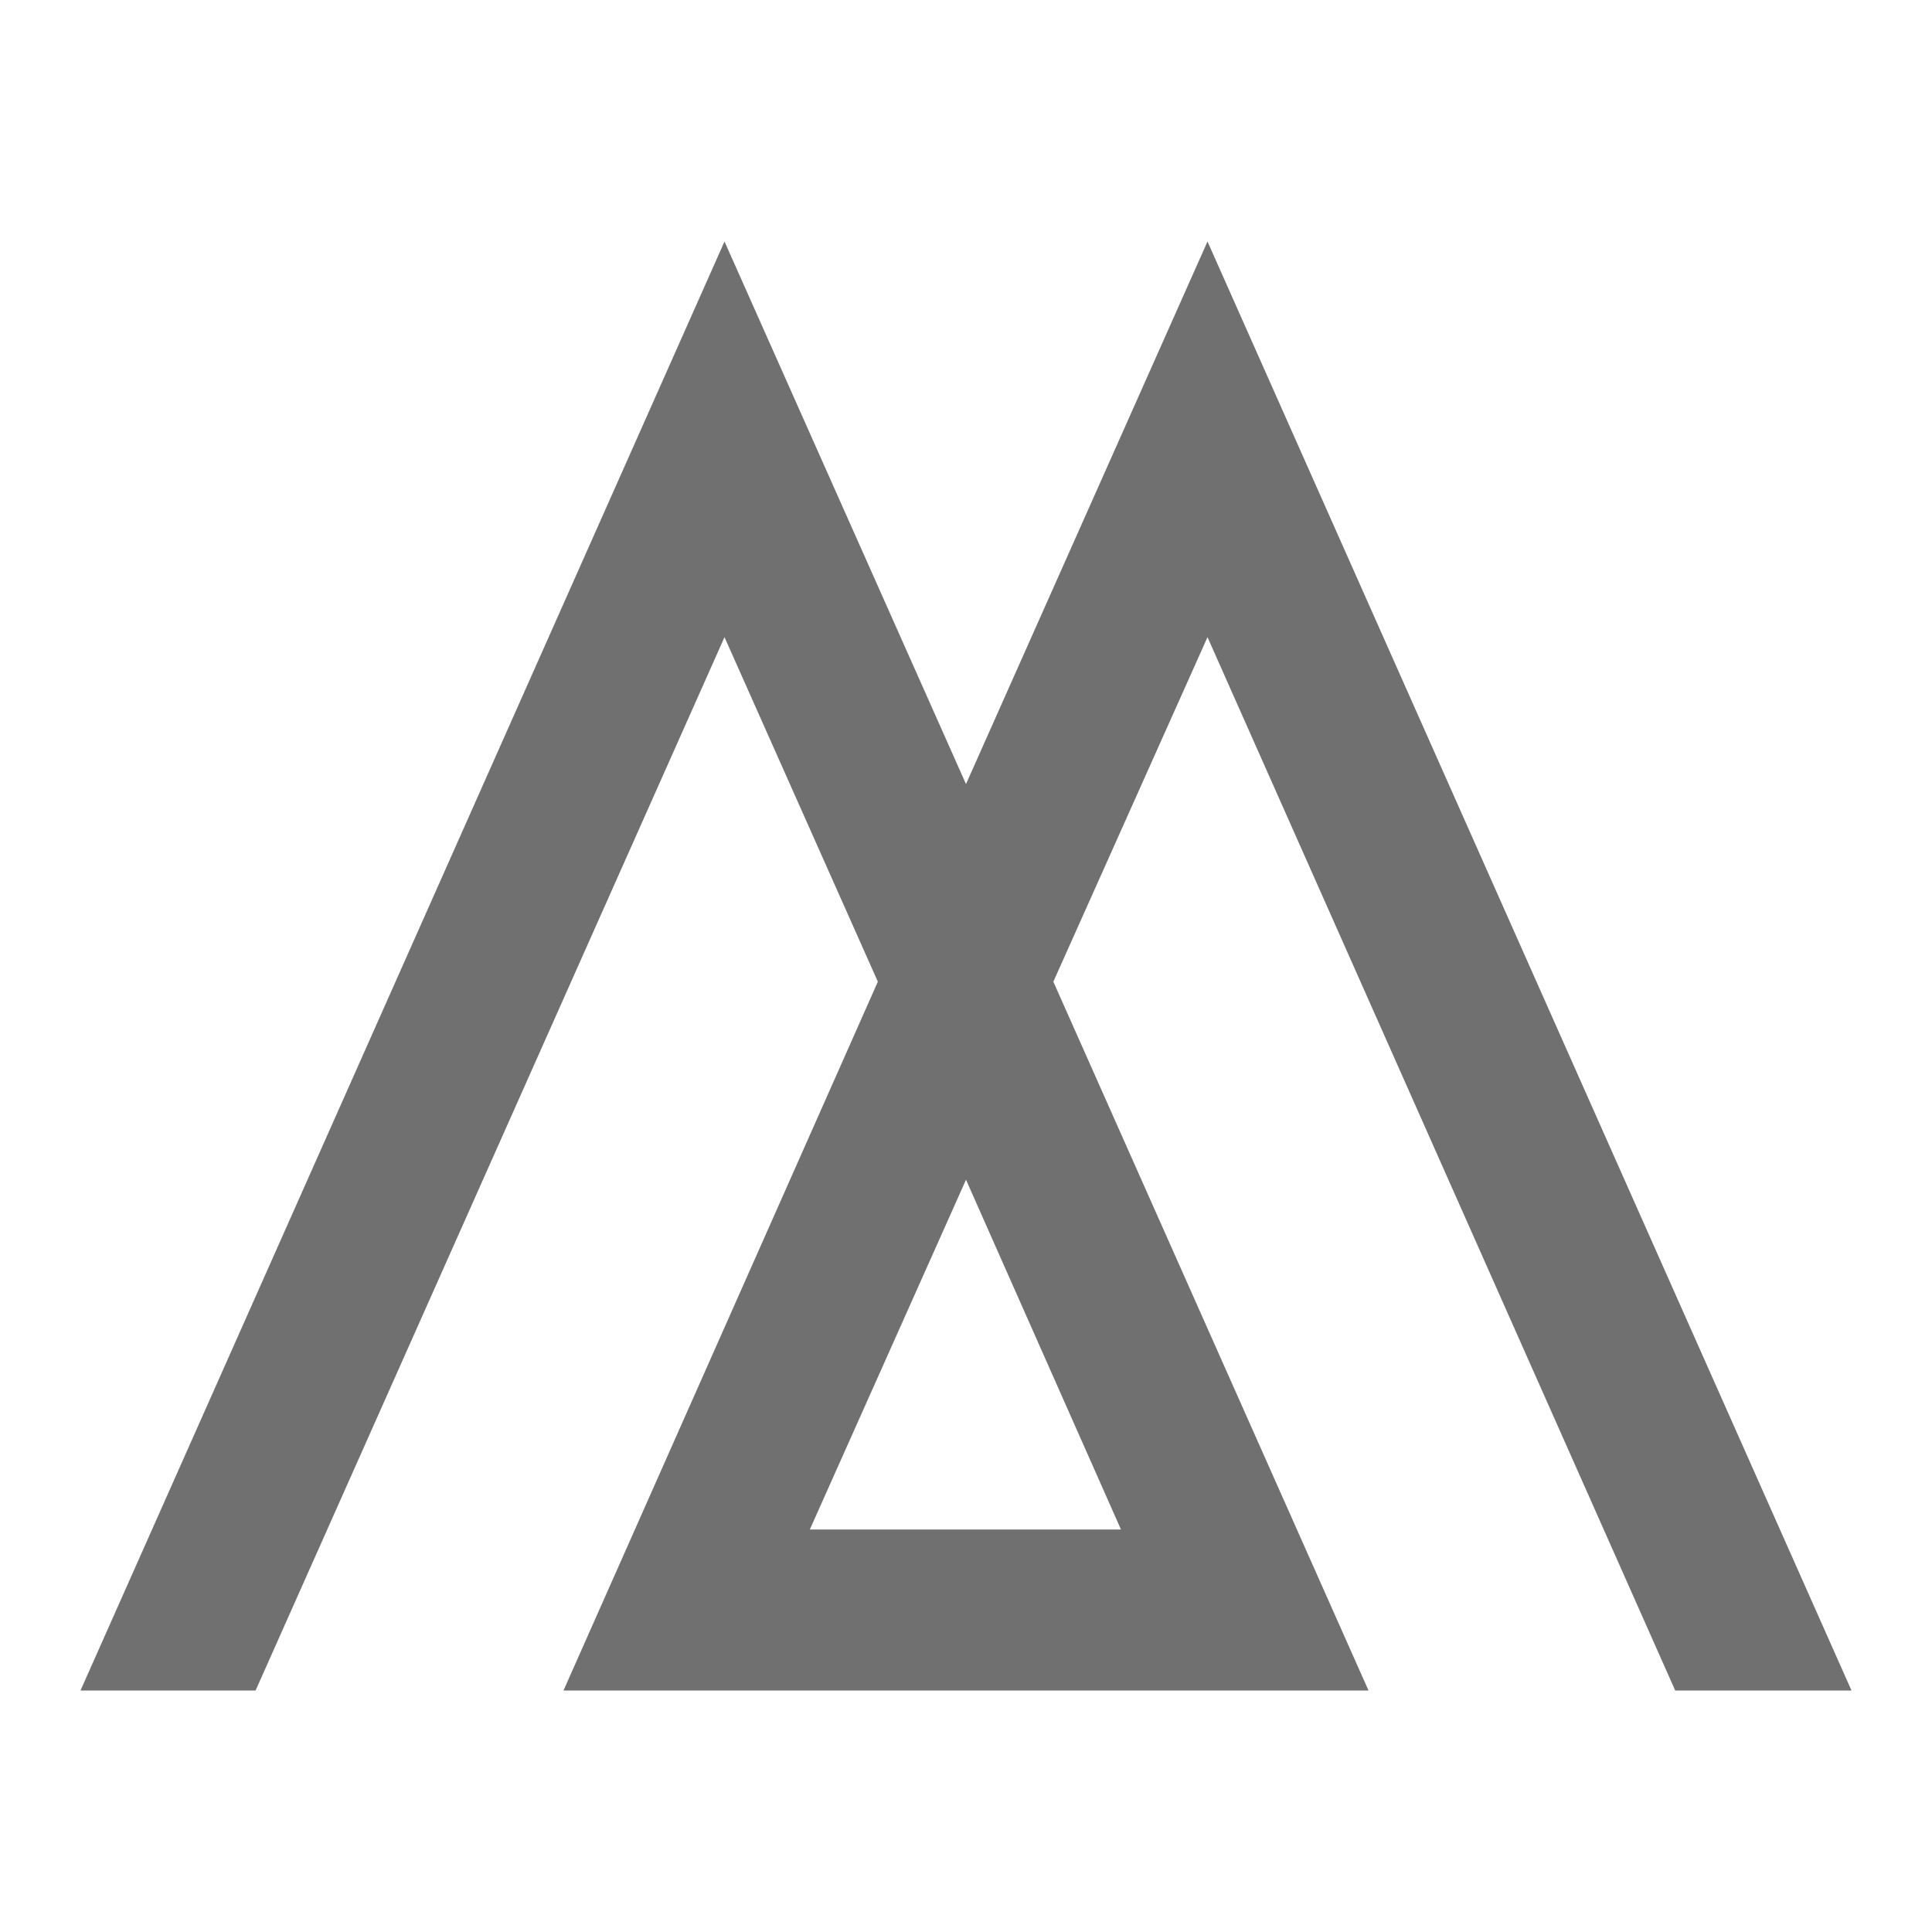 <?xml version="1.0" standalone="no"?>
<!-- <!DOCTYPE svg PUBLIC "-//W3C//DTD SVG 1.1//EN" "http://www.w3.org/Graphics/SVG/1.1/DTD/svg11.dtd"> -->
<svg t="1697961728632" class="icon" viewBox="0 0 1024 1024" version="1.1" xmlns="http://www.w3.org/2000/svg" p-id="1539" xmlns:xlink="http://www.w3.org/1999/xlink" width="200" height="200">
    <path d="M887.893 896H981.333L640 128l-128 287.573L384 128 42.667 896h92.8L384 337.707l81.28 182.613L298.667 896h426.667l-167.04-375.68L640 337.707z m-293.76-85.333h-164.907L512 625.28z" p-id="1540" fill="#707070">

    </path>
</svg>